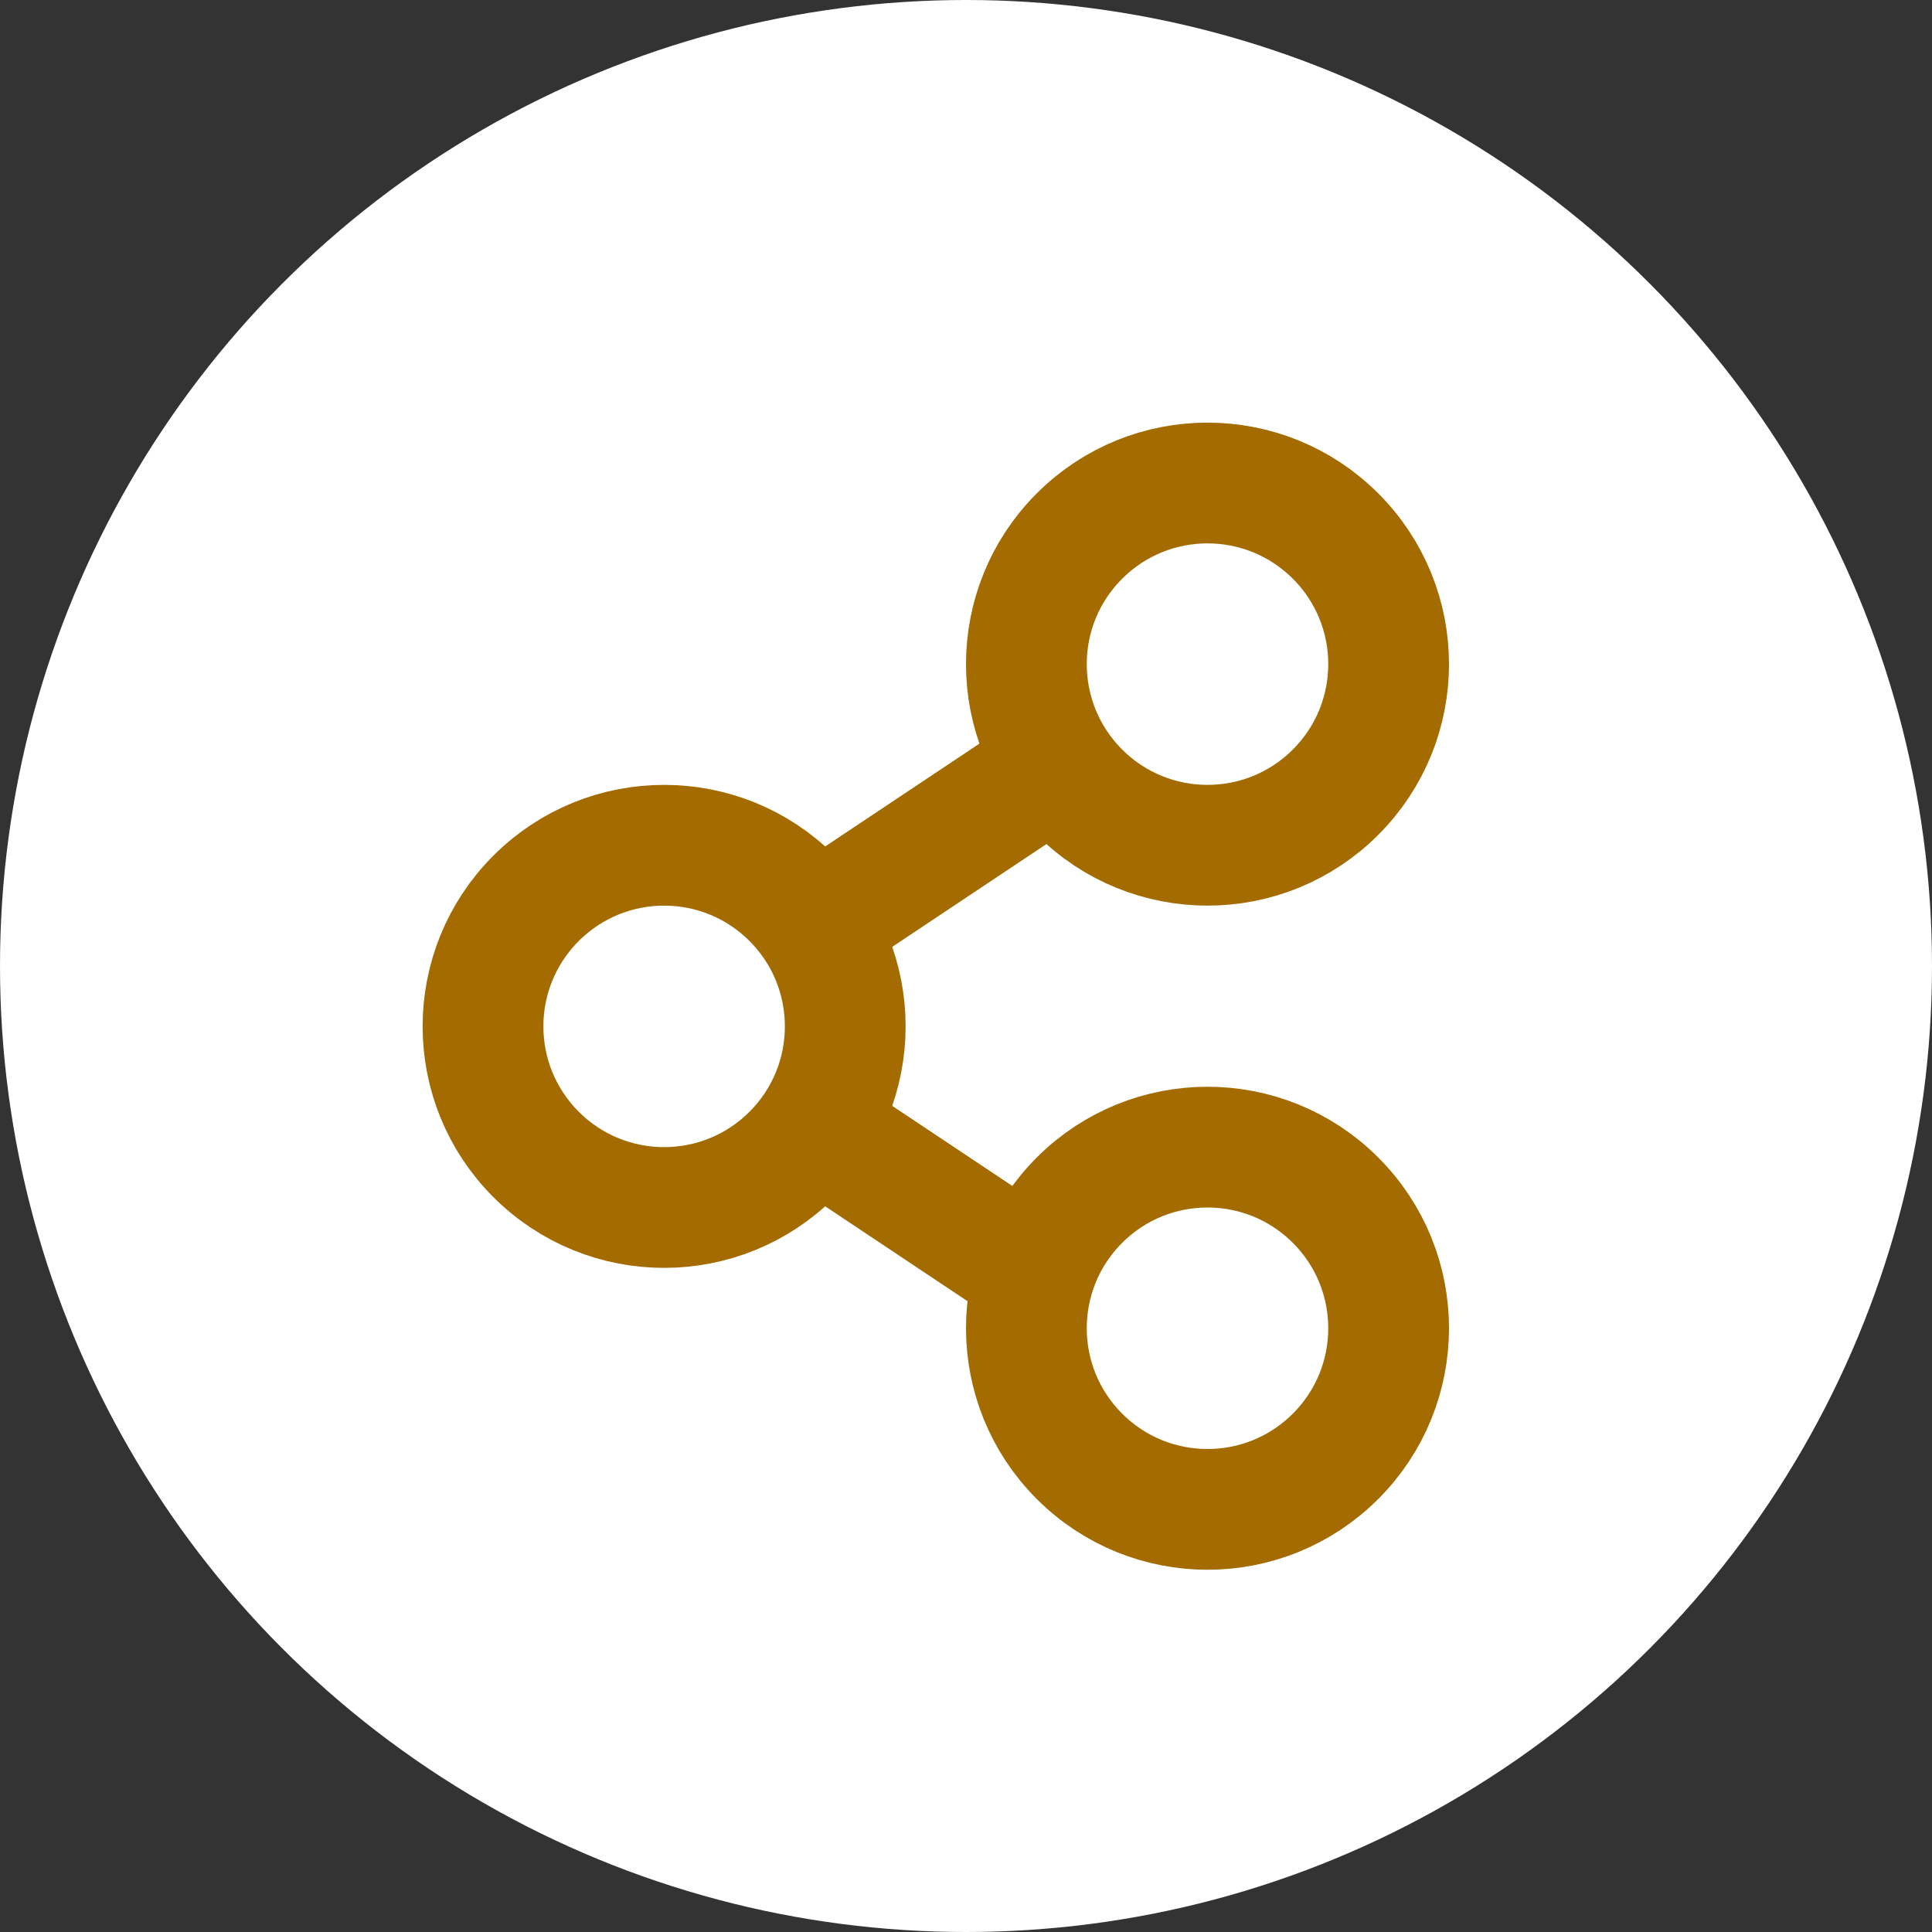<svg width="32" height="32" viewBox="0 0 32 32" fill="none" xmlns="http://www.w3.org/2000/svg">
<rect x="0" y="0" width="32" height="32" fill="#333333" stroke="none"/>
<circle cx="16" cy="16" r="16" fill="white"/>
<g clip-path="url(#clip0_428_713)">
<path d="M13.121 14.879C14.293 16.05 14.293 17.95 13.121 19.121C11.95 20.293 10.05 20.293 8.879 19.121C7.707 17.95 7.707 16.05 8.879 14.879C10.05 13.707 11.95 13.707 13.121 14.879" stroke="#A36B00" stroke-width="2" stroke-linecap="round" stroke-linejoin="round"/>
<path d="M22.121 8.879C23.293 10.05 23.293 11.95 22.121 13.121C20.95 14.293 19.05 14.293 17.879 13.121C16.707 11.95 16.707 10.05 17.879 8.879C19.05 7.707 20.95 7.707 22.121 8.879" stroke="#A36B00" stroke-width="2" stroke-linecap="round" stroke-linejoin="round"/>
<path d="M22.121 19.879C23.293 21.05 23.293 22.95 22.121 24.121C20.95 25.293 19.05 25.293 17.879 24.121C16.707 22.95 16.707 21.05 17.879 19.879C19.05 18.707 20.95 18.707 22.121 19.879" stroke="#A36B00" stroke-width="2" stroke-linecap="round" stroke-linejoin="round"/>
<path d="M14 15L17 13" stroke="#A36B00" stroke-width="2" stroke-linecap="round" stroke-linejoin="round"/>
<path d="M14 19L17 21" stroke="#A36B00" stroke-width="2" stroke-linecap="round" stroke-linejoin="round"/>
</g>
<defs>
<clipPath id="clip0_428_713">
<rect width="24" height="24" fill="white" transform="translate(3 4)"/>
</clipPath>
</defs>
</svg>
